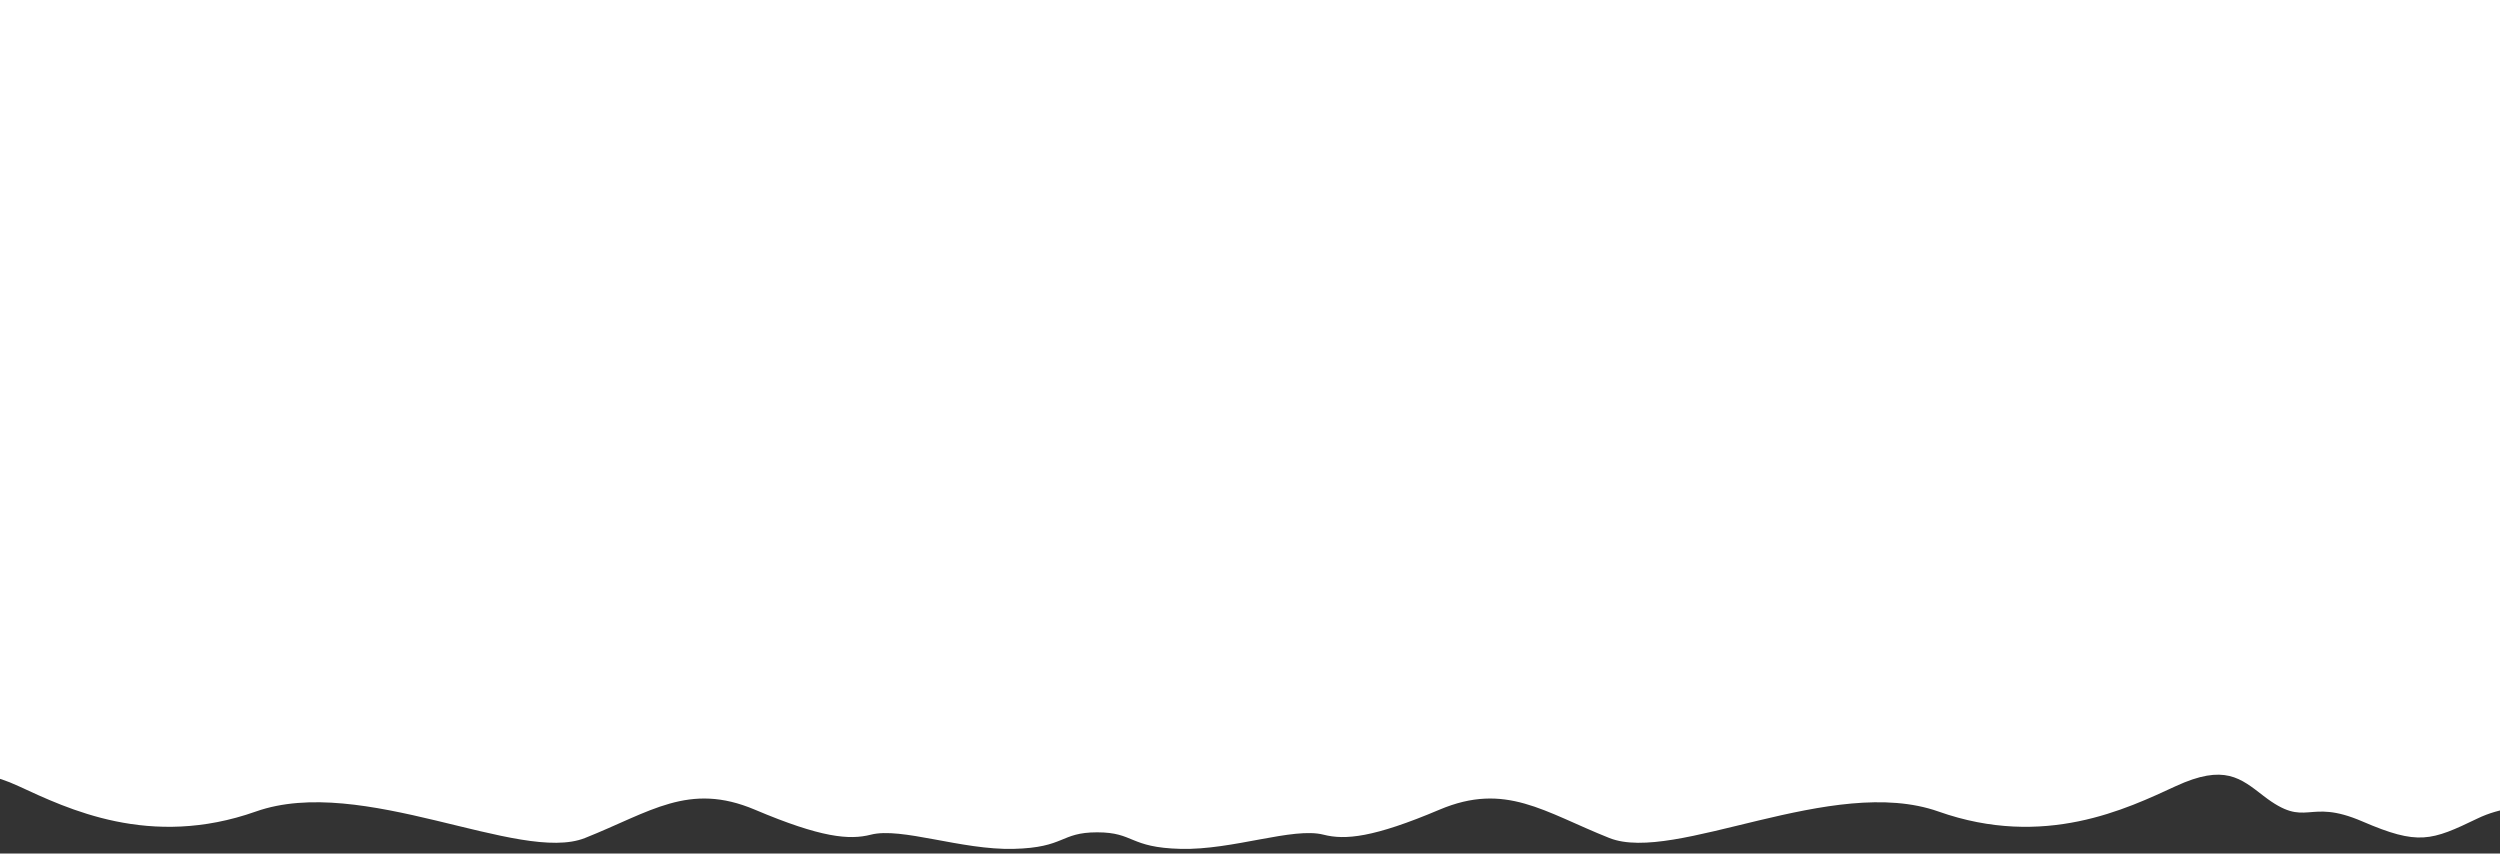 <svg xmlns="http://www.w3.org/2000/svg" width="2560" height="874" viewBox="0 0 2560 874">
  <rect x="0" y="0" width="2560" height="874" fill="#333333" stroke="none"/>
<defs>
    <style>
      .cls-1 {
        fill: #fff;
        fill-rule: evenodd;
      }
    </style>
  </defs>
  <path id="White_Wave" data-name="White Wave" class="cls-1" d="M3465,846.12c-78.1-14.312-76.36-22.78-202-5s-101.22-9.278-176,1c-102.43,14.079-201.29,9.442-236,0-32.87-8.941-134.25,3.228-171-4-42.3-8.322-96.28-22.53-143,0-47.52,22.916-60.61,27.74-118,3s-56.05,8.631-101-26c-23.64-18.215-40.08-33.144-90-10.113s-134.57,64.359-243,26-270.14,53.693-337,27.122-106.32-57.662-174-29.006-96.68,31.263-118.76,25.588c-31.05-7.986-92.92,15.848-146.09,14.545-53.28-1.306-47.38-16.953-85.65-16.953s-32.37,15.647-85.65,16.953c-53.171,1.3-115.037-22.531-146.093-14.545-22.073,5.675-51.073,3.068-118.757-25.588s-107.141,2.434-174,29.006S370.426,792.641,262,831,68.918,828.031,19,805s-66.364-8.1-90,10.113c-44.947,34.636-43.608,1.266-101,26s-70.479,19.916-118-3c-46.72-22.53-100.7-8.322-143,0-36.747,7.229-138.134-4.94-171,4-34.714,9.442-133.574,14.079-236,0-74.776-10.279-50.361,16.777-176-1s-123.9-9.31-202,5-174.38,34.079-188,26V-63H1123l1-2,2529,2V872.124C3639.38,880.2,3543.1,860.431,3465,846.12Z"/>
</svg>

